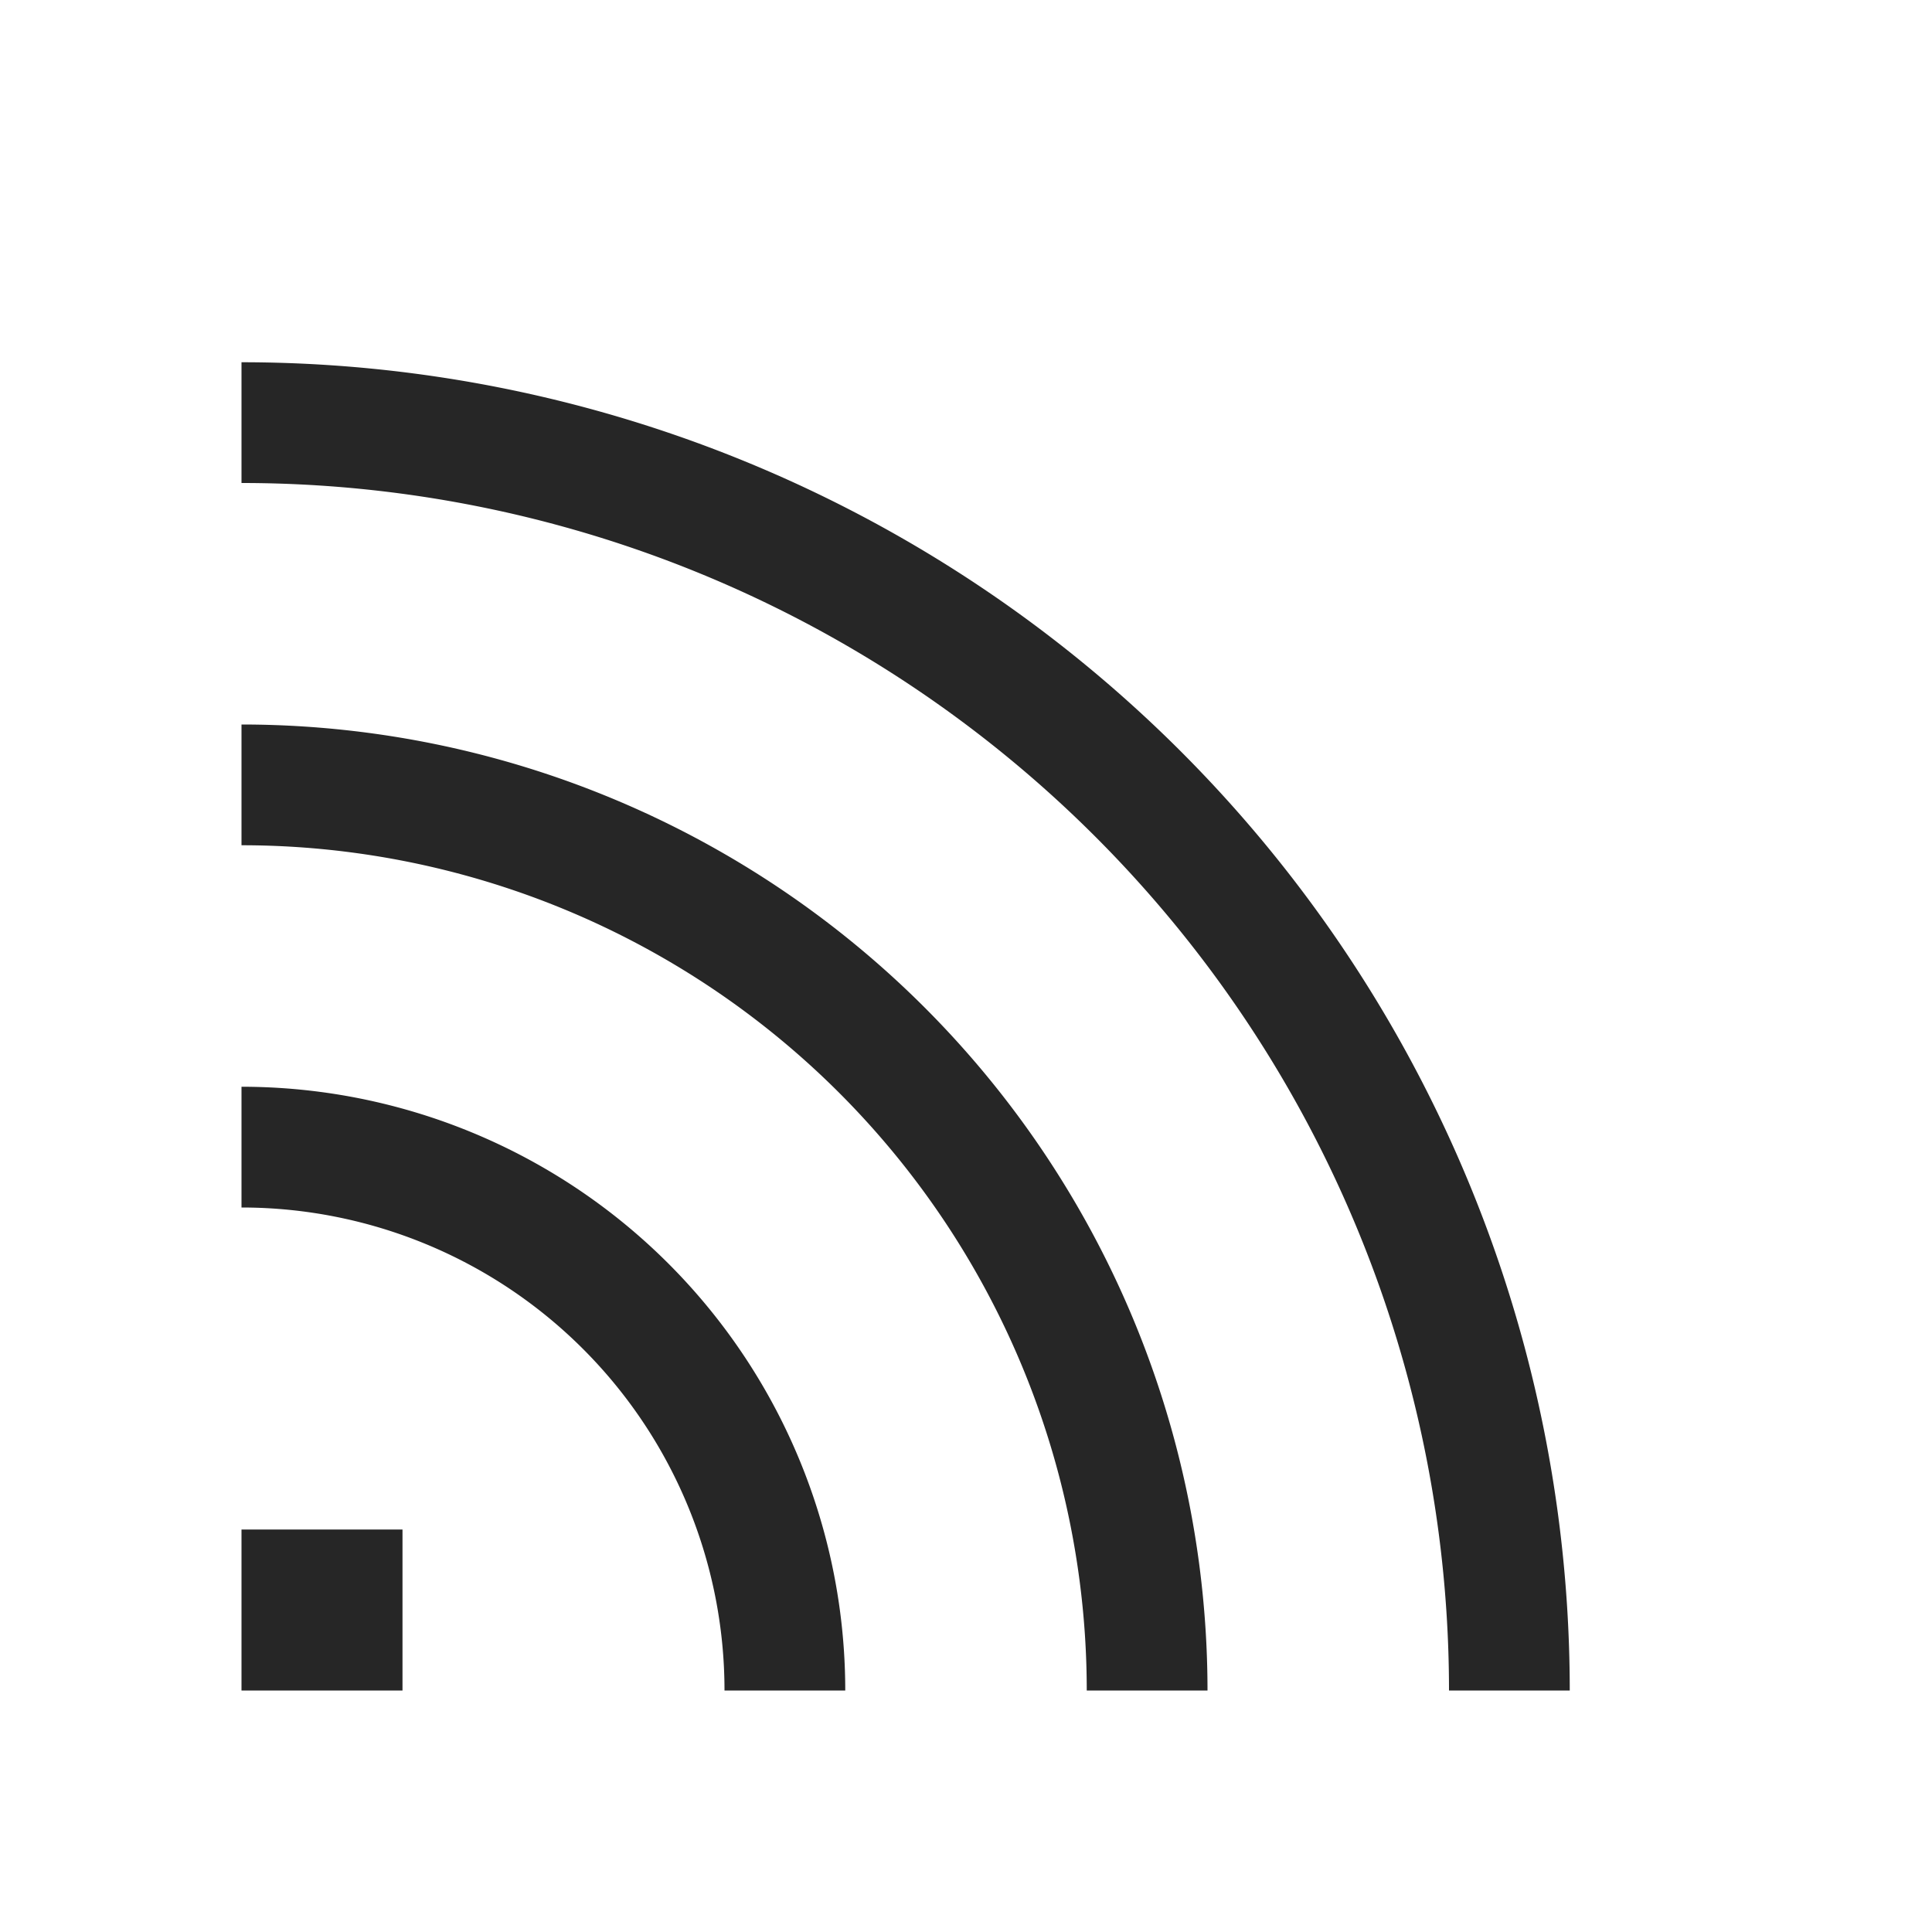 <svg xmlns="http://www.w3.org/2000/svg" viewBox="0 0 48 48"><defs><style>.cls-1{fill:#262626;}</style></defs><title>News</title><g id="Sketch"><path class="cls-1" d="M6,38h4v4H6ZM6,9v3A30,30,0,0,1,36,42h3A33,33,0,0,0,6,9Zm0,9v3A21,21,0,0,1,27,42h3A24,24,0,0,0,6,18Zm0,9v3A12,12,0,0,1,18,42h3A15,15,0,0,0,6,27Z"/></g></svg>